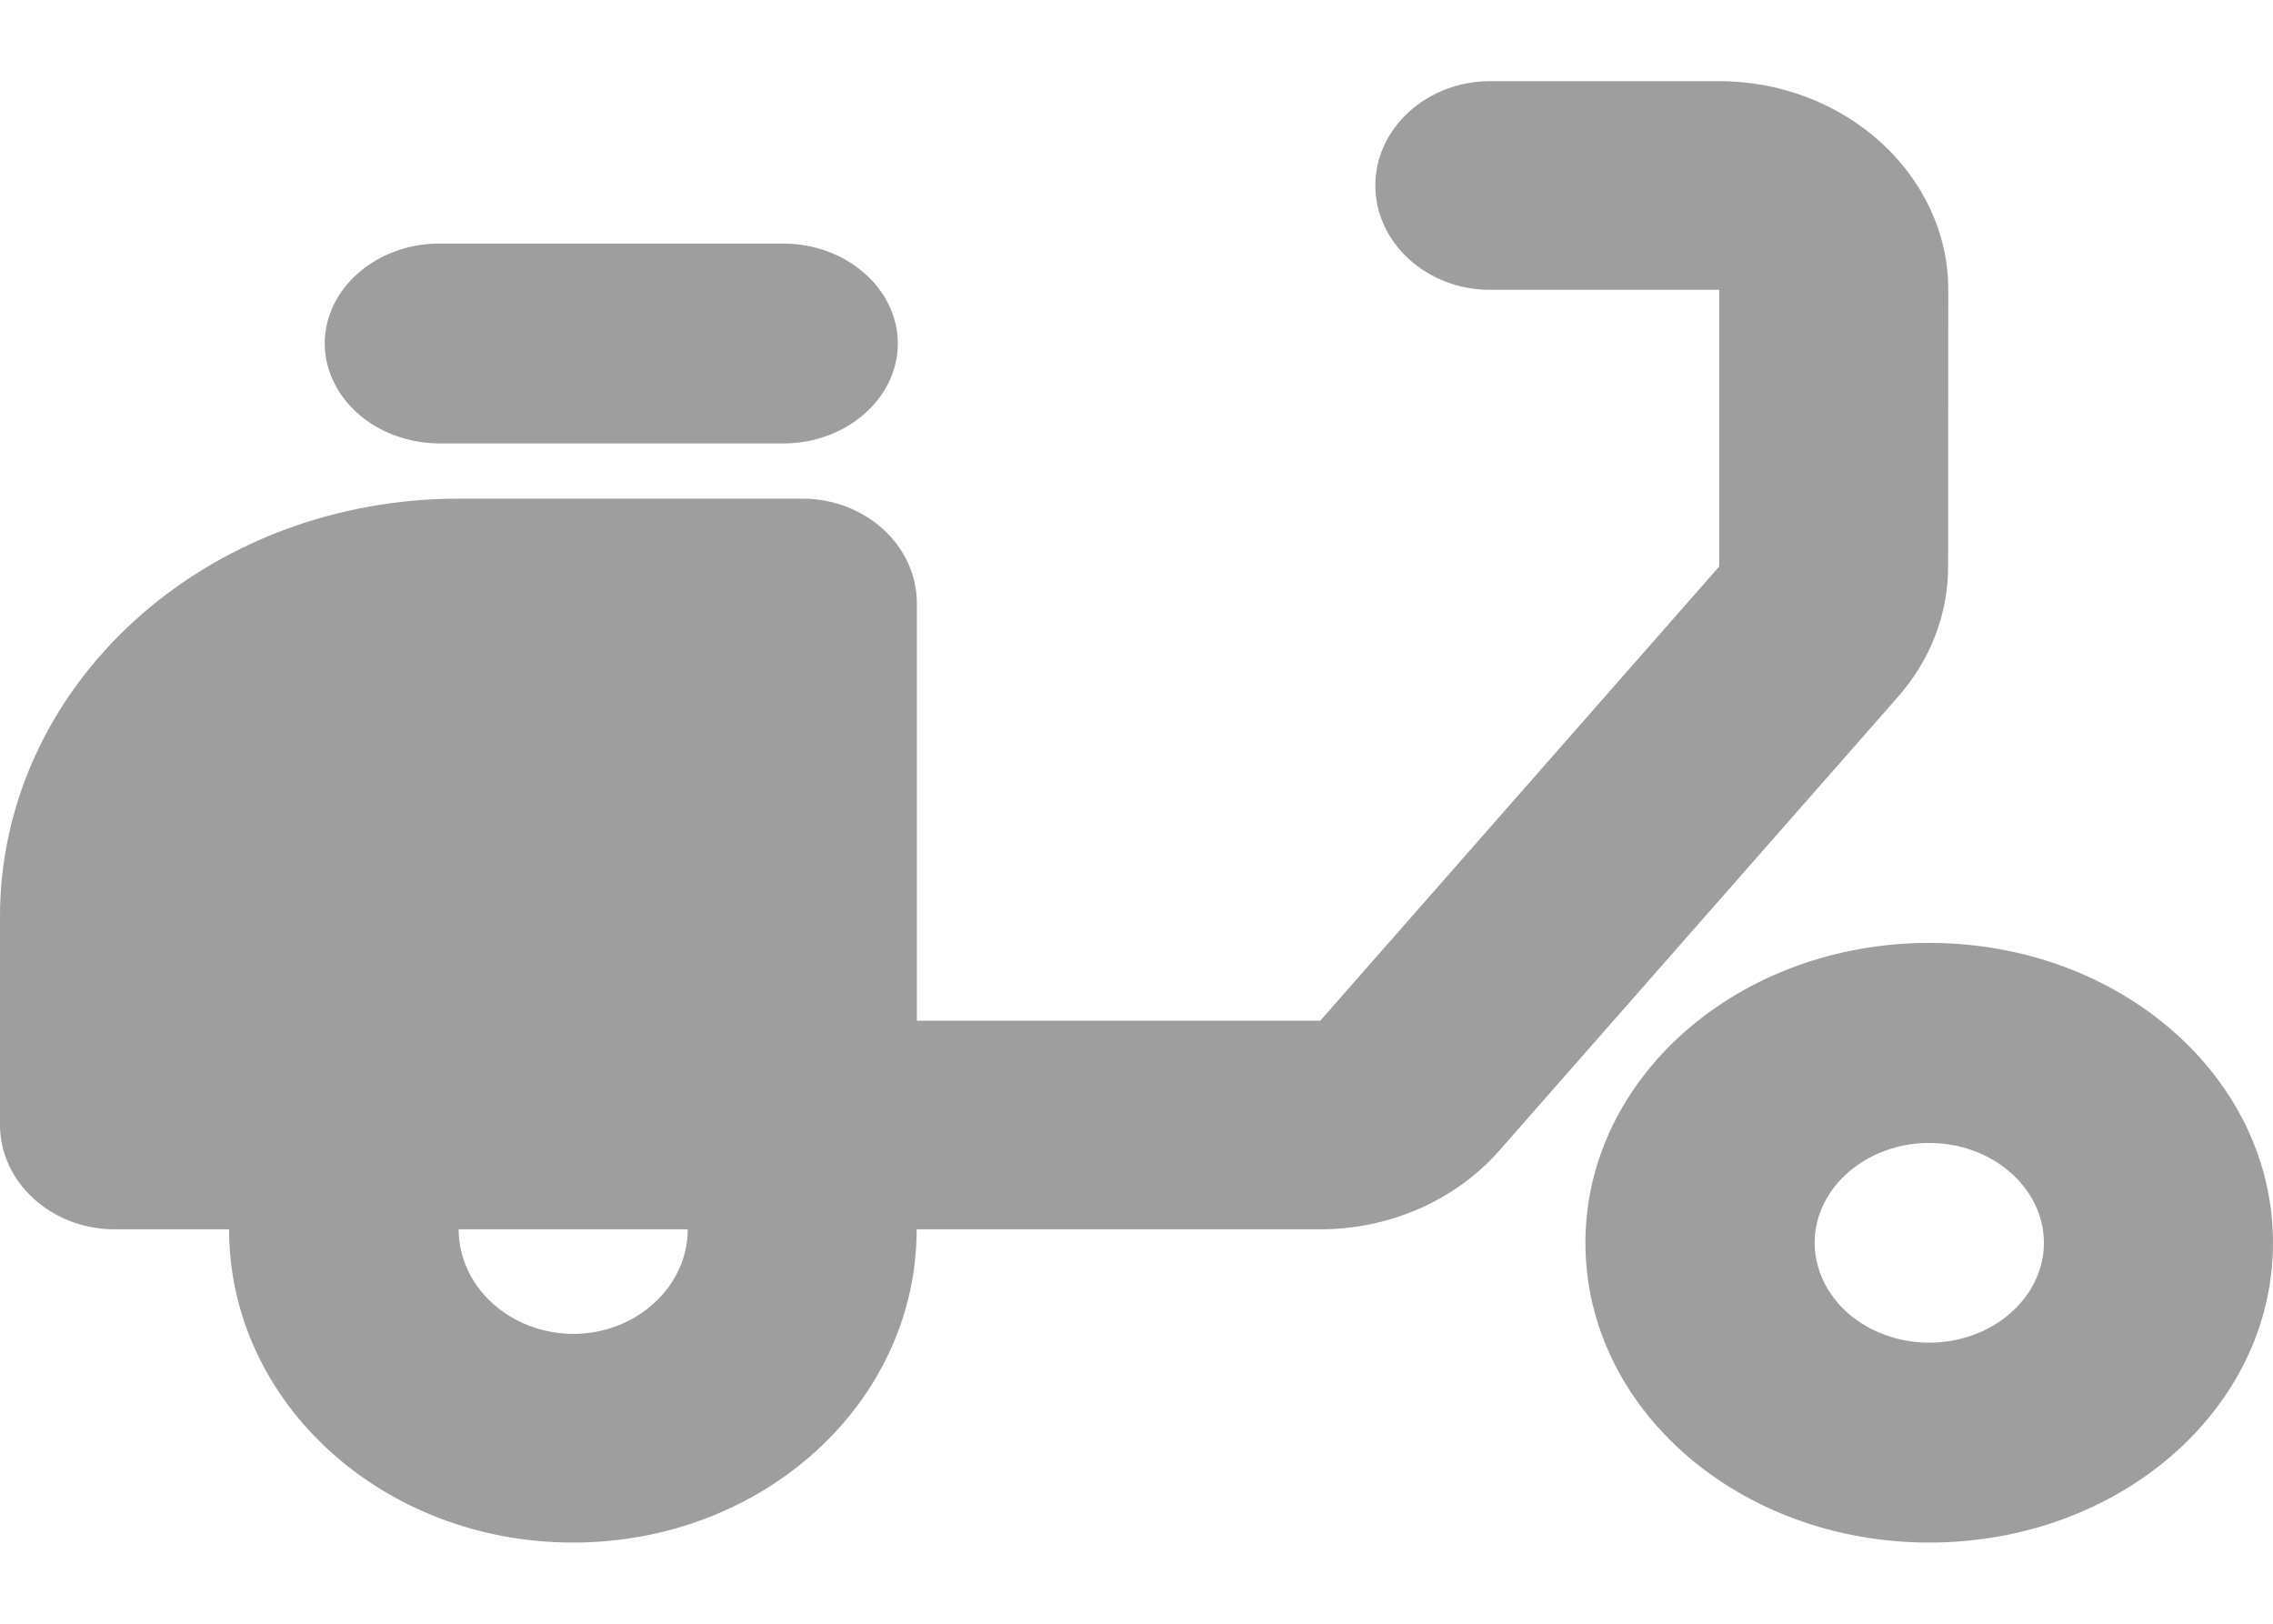 <svg width="14" height="10" viewBox="0 0 14 10" fill="none" xmlns="http://www.w3.org/2000/svg">
<path d="M12 1.785C12 1.079 11.365 0.5 10.589 0.5H9.177C8.789 0.5 8.471 0.789 8.471 1.142C8.471 1.496 8.789 1.785 9.177 1.785H10.589V3.489L8.132 6.286H5.647V3.714C5.647 3.36 5.33 3.071 4.942 3.071H2.824C2.453 3.071 2.086 3.137 1.743 3.266C1.4 3.396 1.089 3.585 0.827 3.824C0.565 4.063 0.357 4.346 0.215 4.658C0.073 4.97 -0 5.305 1.9866e-07 5.643V6.928C1.9866e-07 7.282 0.318 7.571 0.706 7.571H1.411C1.411 8.639 2.358 9.5 3.529 9.5C4.701 9.5 5.646 8.639 5.646 7.571H8.131C8.562 7.571 8.965 7.391 9.232 7.089L11.689 4.293C11.893 4.061 11.999 3.778 11.999 3.489L12 1.785ZM3.53 8.215C3.343 8.214 3.164 8.146 3.032 8.025C2.9 7.905 2.825 7.742 2.825 7.571H4.236C4.236 7.925 3.918 8.215 3.53 8.215Z" fill="#9E9E9E"/>
<path d="M2.706 1.5H4.823C5.212 1.5 5.53 1.777 5.53 2.116C5.53 2.454 5.212 2.731 4.825 2.731H2.706C2.519 2.73 2.34 2.665 2.208 2.55C2.076 2.435 2.001 2.279 2 2.116C2 1.777 2.318 1.5 2.706 1.5ZM11.883 5.807C10.711 5.807 9.765 6.633 9.765 7.654C9.765 8.676 10.711 9.5 11.883 9.5C13.055 9.5 14 8.676 14 7.654C14 6.633 13.055 5.807 11.883 5.807ZM11.883 8.269C11.696 8.269 11.516 8.204 11.384 8.089C11.252 7.973 11.177 7.817 11.177 7.654C11.177 7.316 11.494 7.039 11.883 7.039C12.271 7.039 12.589 7.316 12.589 7.654C12.589 7.992 12.271 8.269 11.883 8.269Z" fill="#9E9E9E"/>
</svg>
